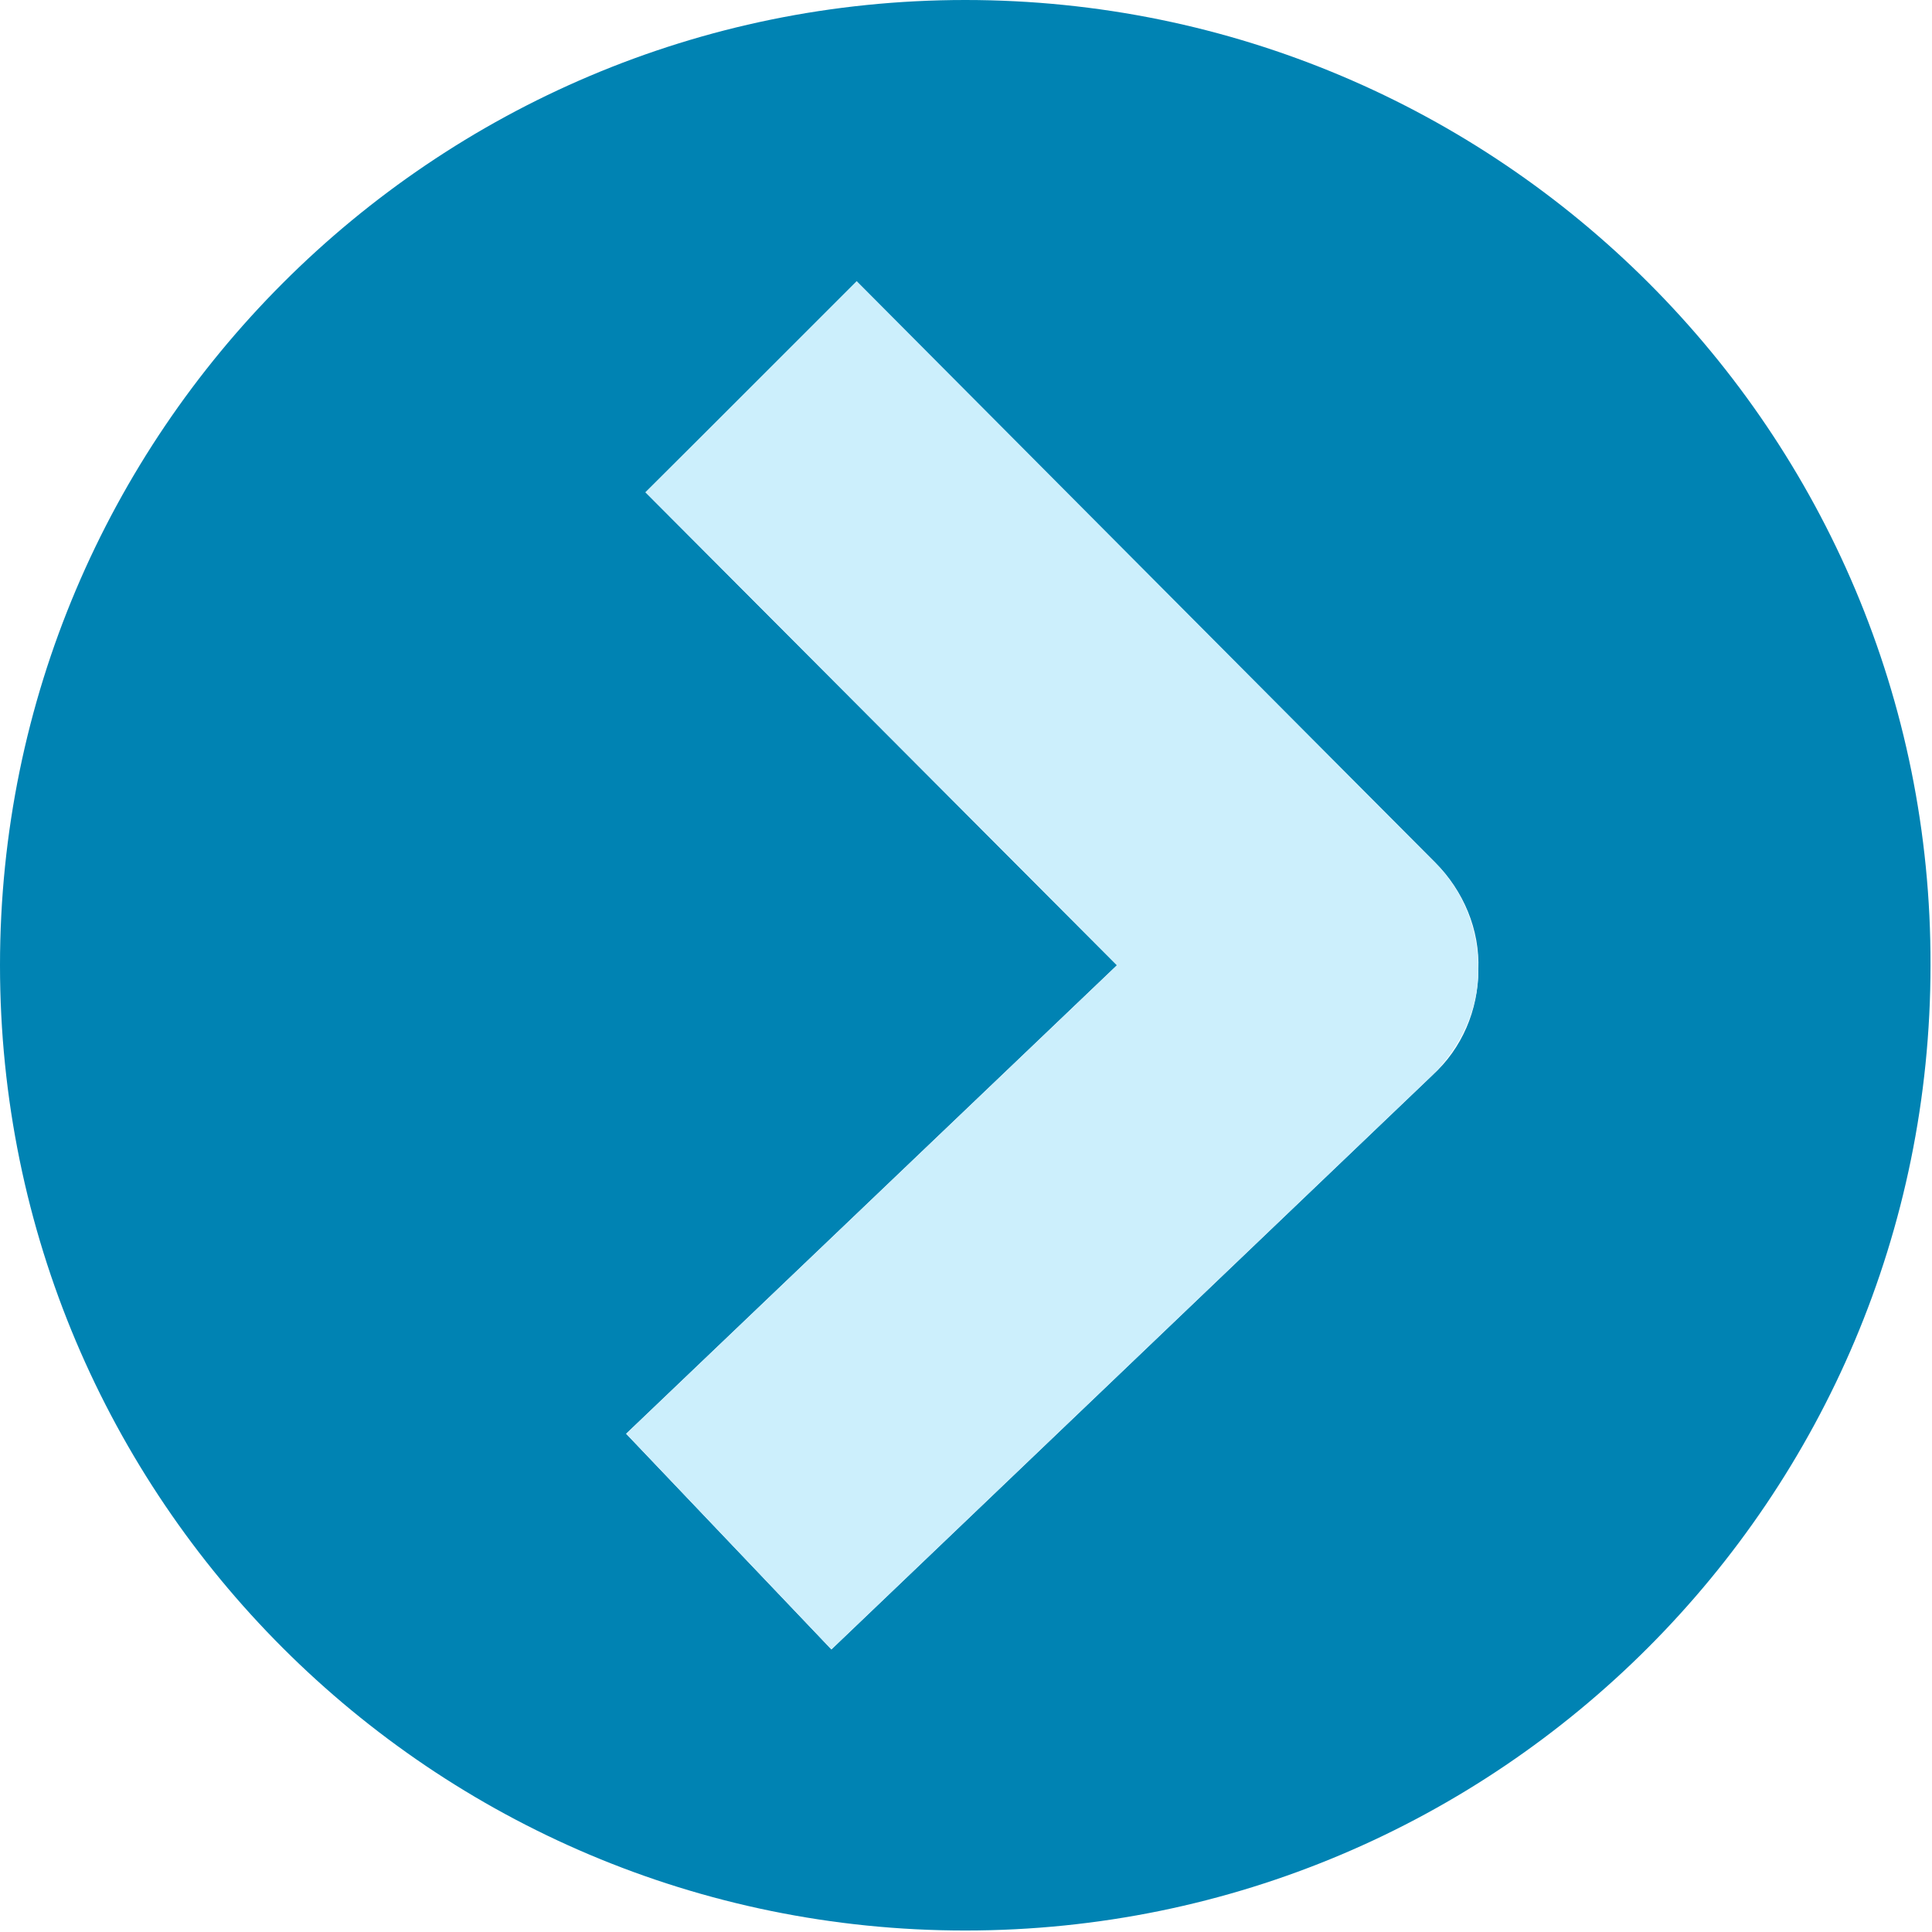 <?xml version="1.0" encoding="utf-8"?>
<!-- Generator: Adobe Illustrator 21.0.0, SVG Export Plug-In . SVG Version: 6.00 Build 0)  -->
<!DOCTYPE svg PUBLIC "-//W3C//DTD SVG 1.1//EN" "http://www.w3.org/Graphics/SVG/1.1/DTD/svg11.dtd">
<svg version="1.1" id="Layer_1" xmlns="http://www.w3.org/2000/svg" xmlns:xlink="http://www.w3.org/1999/xlink" x="0px" y="0px"
	 viewBox="0 0 129.9 129.9" style="enable-background:new 0 0 129.9 129.9;" xml:space="preserve">
<style type="text/css">
	.st0{fill:#0083B3;}
	.st1{fill:#CCEFFC;}
</style>
<g>
	<path class="st0" d="M64.9,0L64.9,0C29.1,0,0,29.1,0,64.9v0c0,35.9,29.1,64.9,64.9,64.9h0c35.9,0,64.9-29.1,64.9-64.9v0
		C129.9,29.1,100.8,0,64.9,0z M96.3,72.3l-40.4,38.6L42.1,96.4l33-31.5L43.4,33.1l14.2-14.1L96.5,58c1.9,1.9,3,4.5,2.9,7.2
		C99.4,67.9,98.3,70.5,96.3,72.3z"/>
	<path class="st1" d="M57.6,18.9L43.4,33.1l31.7,31.8l-33,31.5l13.8,14.5l40.4-38.6c1.9-1.9,3.1-4.4,3.1-7.1c0-2.7-1-5.3-2.9-7.2
		L57.6,18.9z"/>
</g>
</svg>
